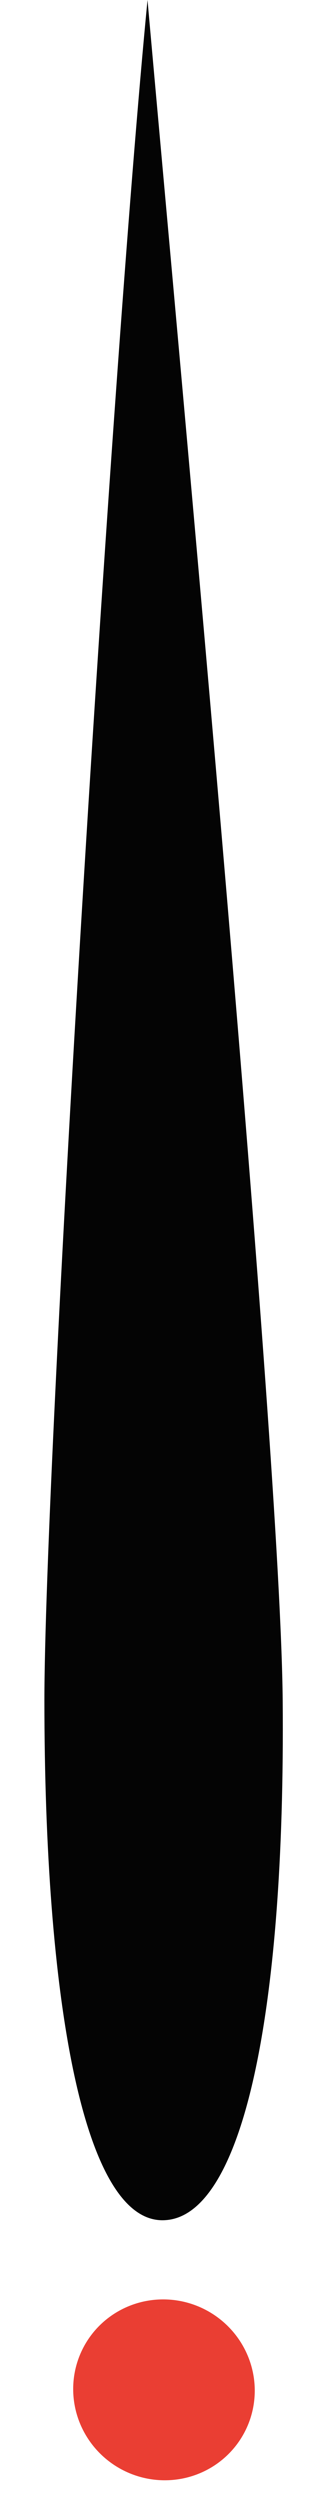 <svg width="10" height="79" viewBox="0 0 10 79" fill="none" xmlns="http://www.w3.org/2000/svg">
<path d="M1.405 53.727C1.405 63.158 2.628 70.16 5.141 70.16C7.655 70.16 9.034 63.73 8.946 53.727C8.875 45.725 5.731 11.908 4.668 0C3.5 12 1.405 46.5 1.405 53.727Z" fill="#040404"/>
<ellipse rx="2.873" ry="2.858" transform="matrix(1 -2.37475e-07 0.009 1 5.189 75.519)" fill="#EA3E33"/>
</svg>
